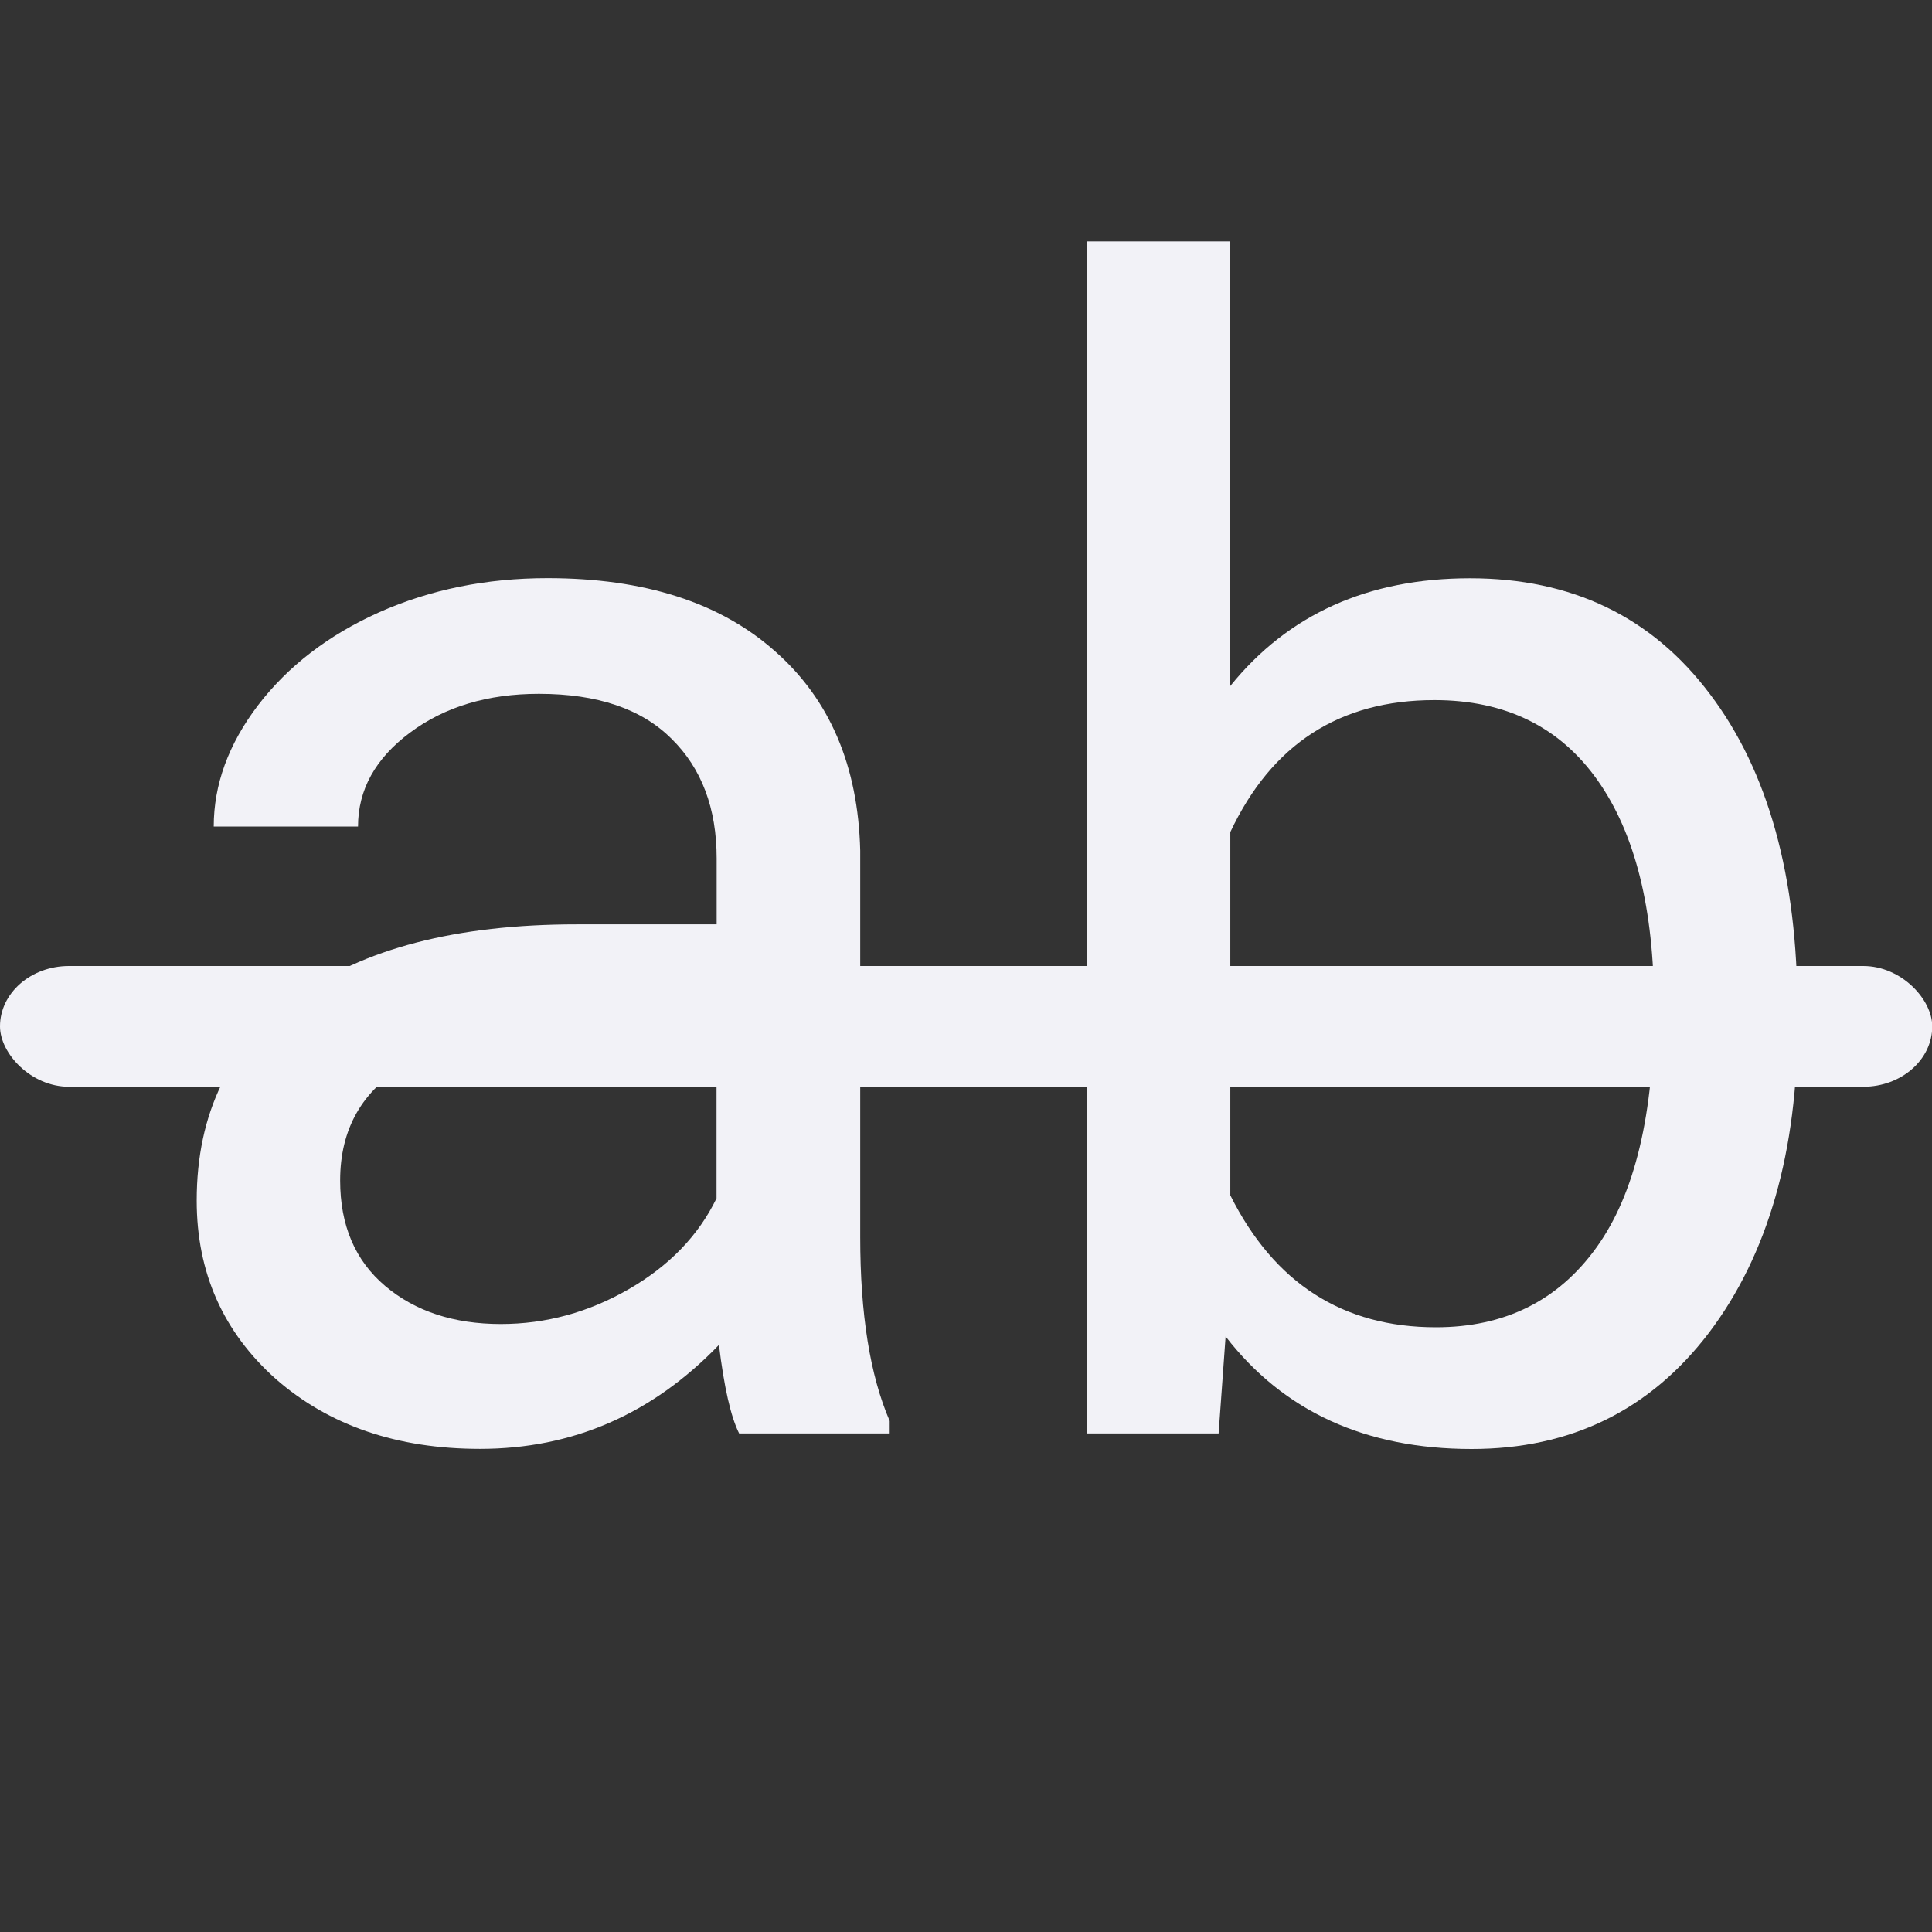 <svg viewBox="0 0 16 16" xmlns="http://www.w3.org/2000/svg"><rect x="0" y="0" width="16" height="16" fill="#333333" stroke="none"/>/&amp;amp;amp;amp;gt;<g fill="#f2f2f7"><g stroke-width=".329" transform="translate(-.22 -5)"><path d="m6.341 16.871q-.103-.206-.167-.733-.829.861-1.979.861-1.028 0-1.69-.578-.656-.585-.656-1.478 0-1.086.823-1.684.829-.604 2.326-.604h1.157v-.546q0-.623-.373-.99-.373-.373-1.099-.373-.636 0-1.067.321-.431.321-.431.778h-1.195q0-.521.366-1.003.373-.488 1.003-.771.636-.283 1.395-.283 1.202 0 1.883.604.681.598.707 1.652v3.201q0 .958.244 1.523v.103zm-1.973-.906q.559 0 1.06-.289.501-.289.726-.752v-1.427h-.932q-2.185 0-2.185 1.279 0 .559.373.874.373.315.958.315z"/><path d="m15.107 13.472q0 1.594-.733 2.564-.733.964-1.967.964-1.317 0-2.037-.932l-.058.803h-1.093v-9.872h1.189v3.683q.72-.893 1.986-.893 1.266 0 1.986.958.726.958.726 2.622zm-1.189-.135q0-1.215-.469-1.877-.469-.662-1.35-.662-1.176 0-1.69 1.093v3.008q.546 1.093 1.703 1.093.855 0 1.33-.662.476-.662.476-1.992z"/></g><rect height="1" ry=".5" transform="matrix(1.143 0 0 1 -1.143 0)" width="14" x="1" y="8"/></g></svg>